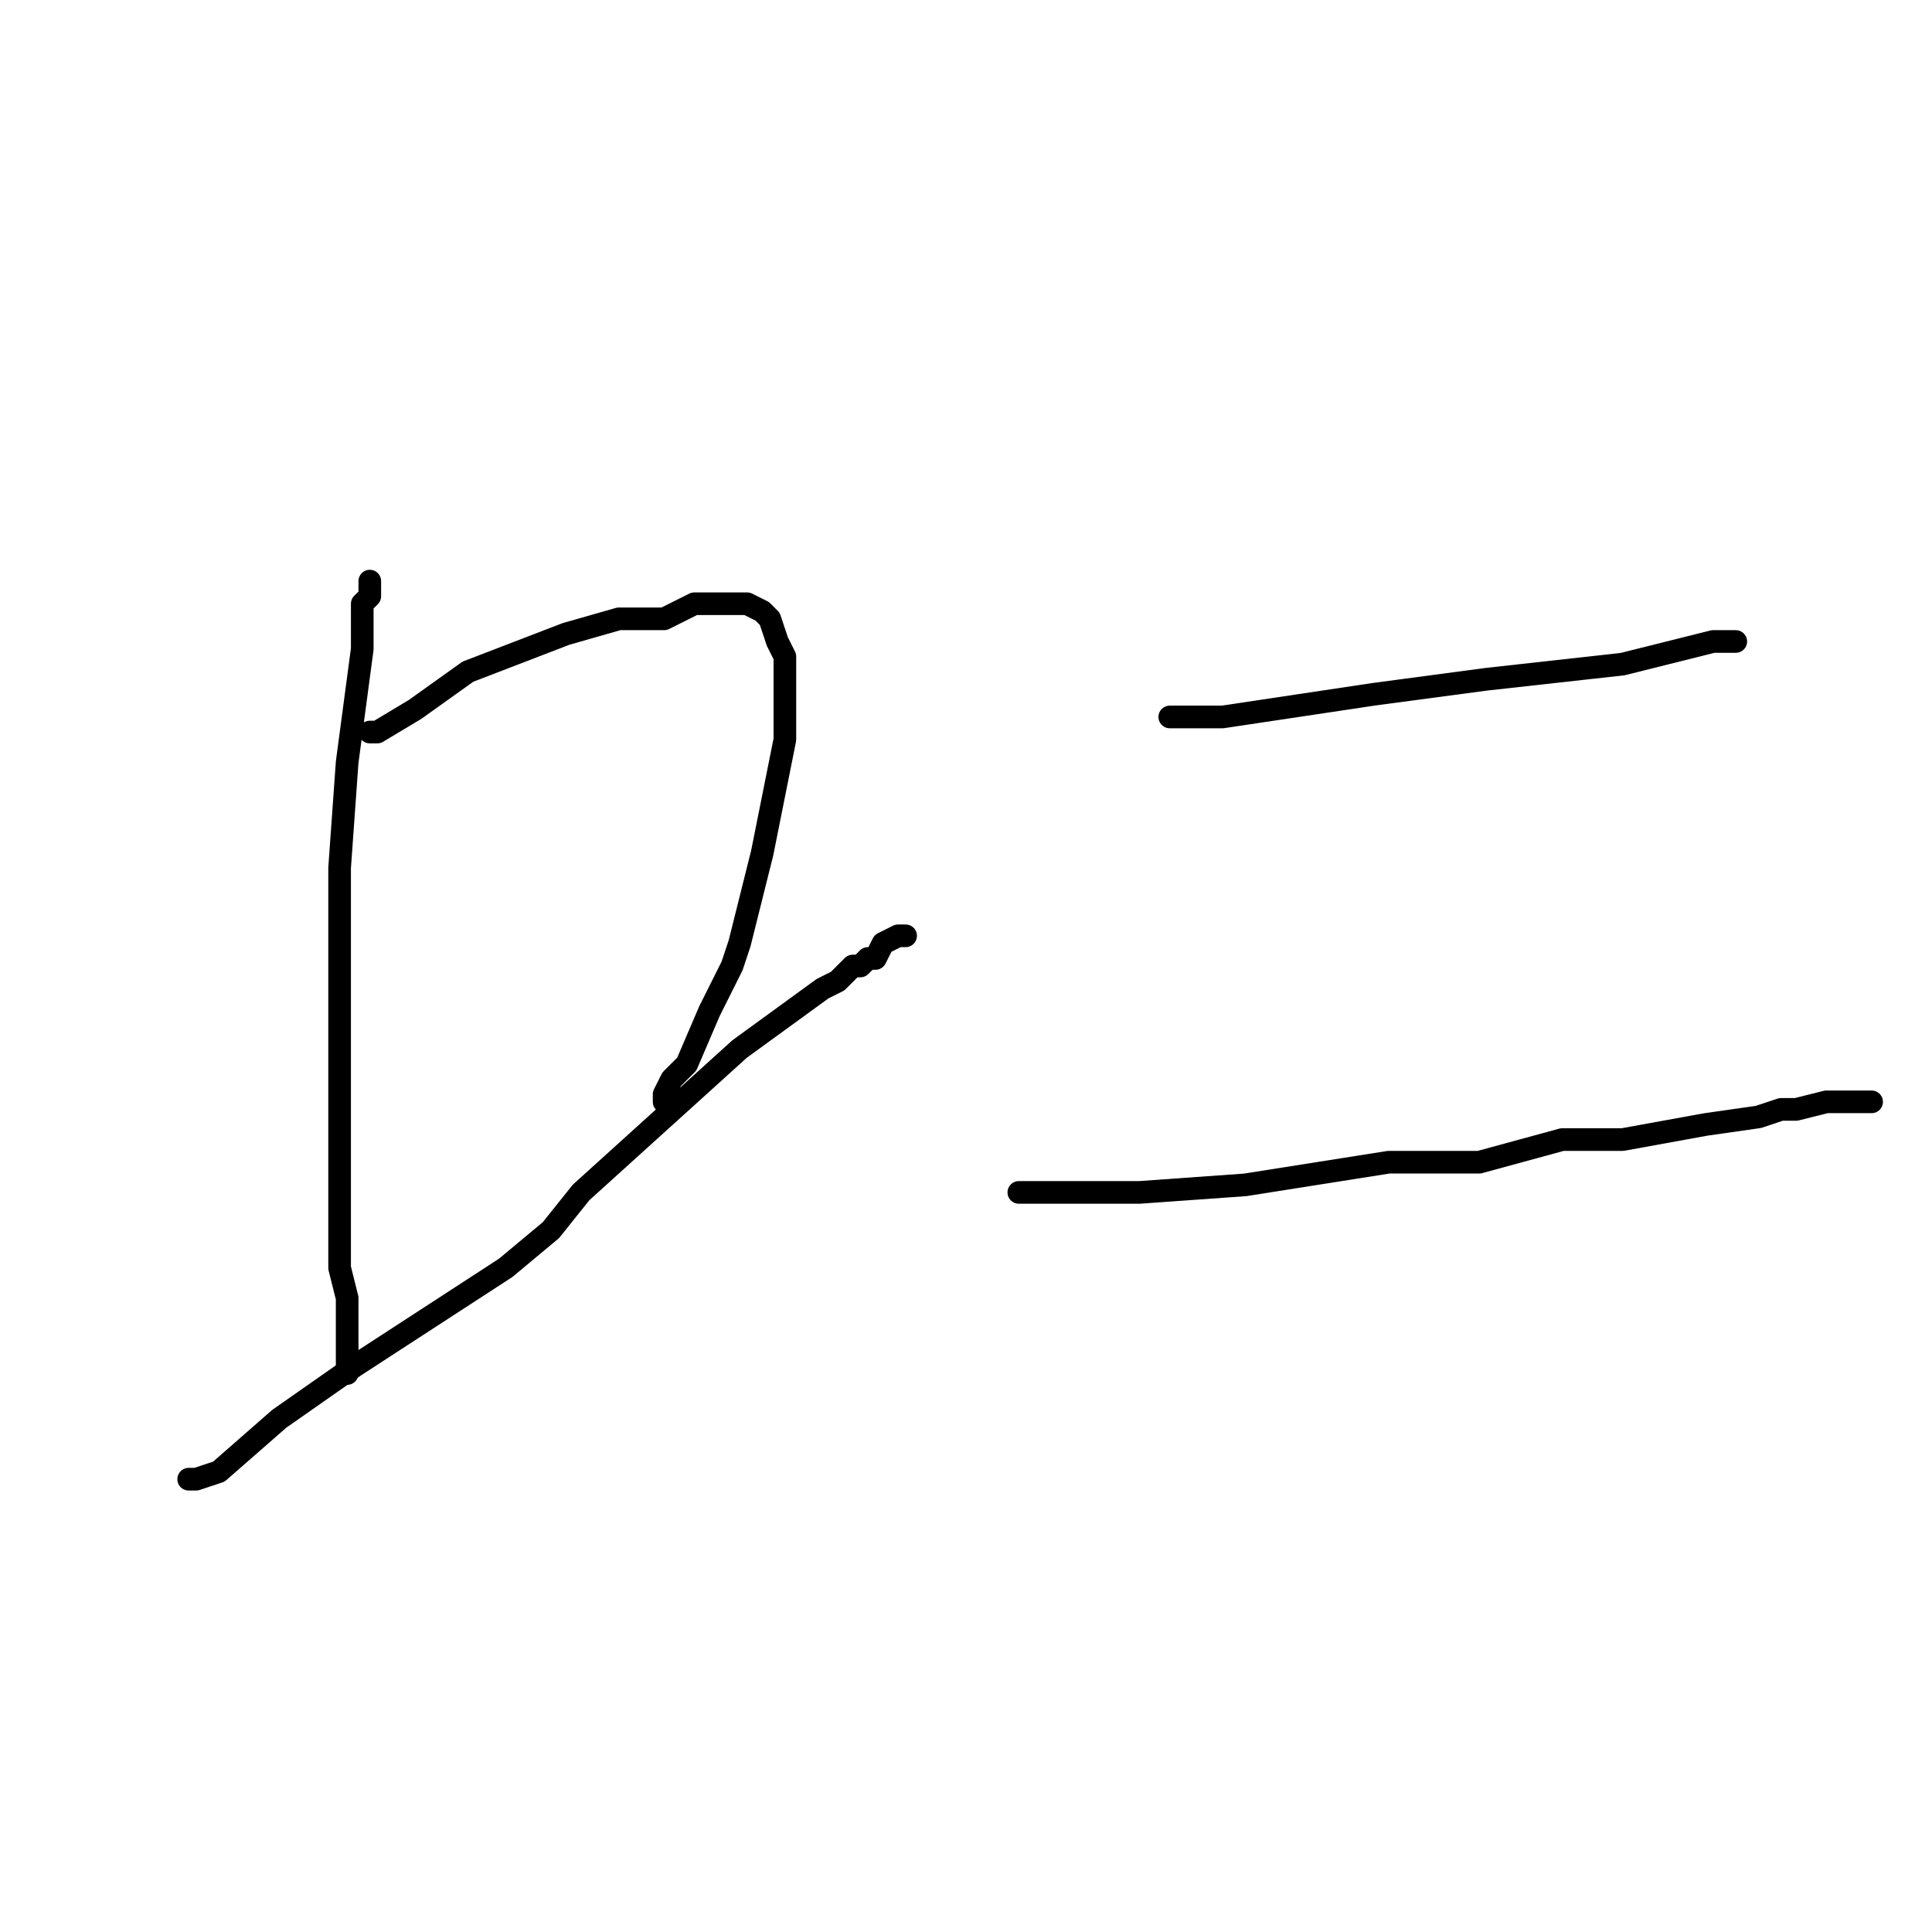 <?xml version="1.0" standalone="no"?>
    <svg width="256" height="256" xmlns="http://www.w3.org/2000/svg" version="1.1">
    <polyline stroke="black" stroke-width="3" stroke-linecap="round" fill="transparent" stroke-linejoin="round" points="49 77 49 79 48 80 48 86 46 101 45 115 45 125 45 133 45 141 45 148 45 152 45 155 45 159 45 164 45 168 46 172 46 177 46 181 46 182 46 182 46 182 " />
        <polyline stroke="black" stroke-width="3" stroke-linecap="round" fill="transparent" stroke-linejoin="round" points="49 97 50 97 55 94 62 89 75 84 82 82 88 82 92 80 95 80 99 80 101 81 102 82 103 85 104 87 104 94 104 98 101 113 98 125 97 128 94 134 91 141 89 143 88 145 88 145 88 146 88 146 " />
        <polyline stroke="black" stroke-width="3" stroke-linecap="round" fill="transparent" stroke-linejoin="round" points="25 196 26 196 29 195 37 188 47 181 67 168 73 163 77 158 98 139 109 131 111 130 112 129 113 128 114 128 115 127 116 127 117 125 119 124 119 124 120 124 120 124 " />
        <polyline stroke="black" stroke-width="3" stroke-linecap="round" fill="transparent" stroke-linejoin="round" points="155 95 158 95 162 95 182 92 197 90 206 89 215 88 223 86 227 85 229 85 230 85 230 85 " />
        <polyline stroke="black" stroke-width="3" stroke-linecap="round" fill="transparent" stroke-linejoin="round" points="135 158 142 158 151 158 165 157 184 154 196 154 207 151 215 151 226 149 233 148 236 147 238 147 242 146 244 146 247 146 248 146 248 146 248 146 " />
        </svg>